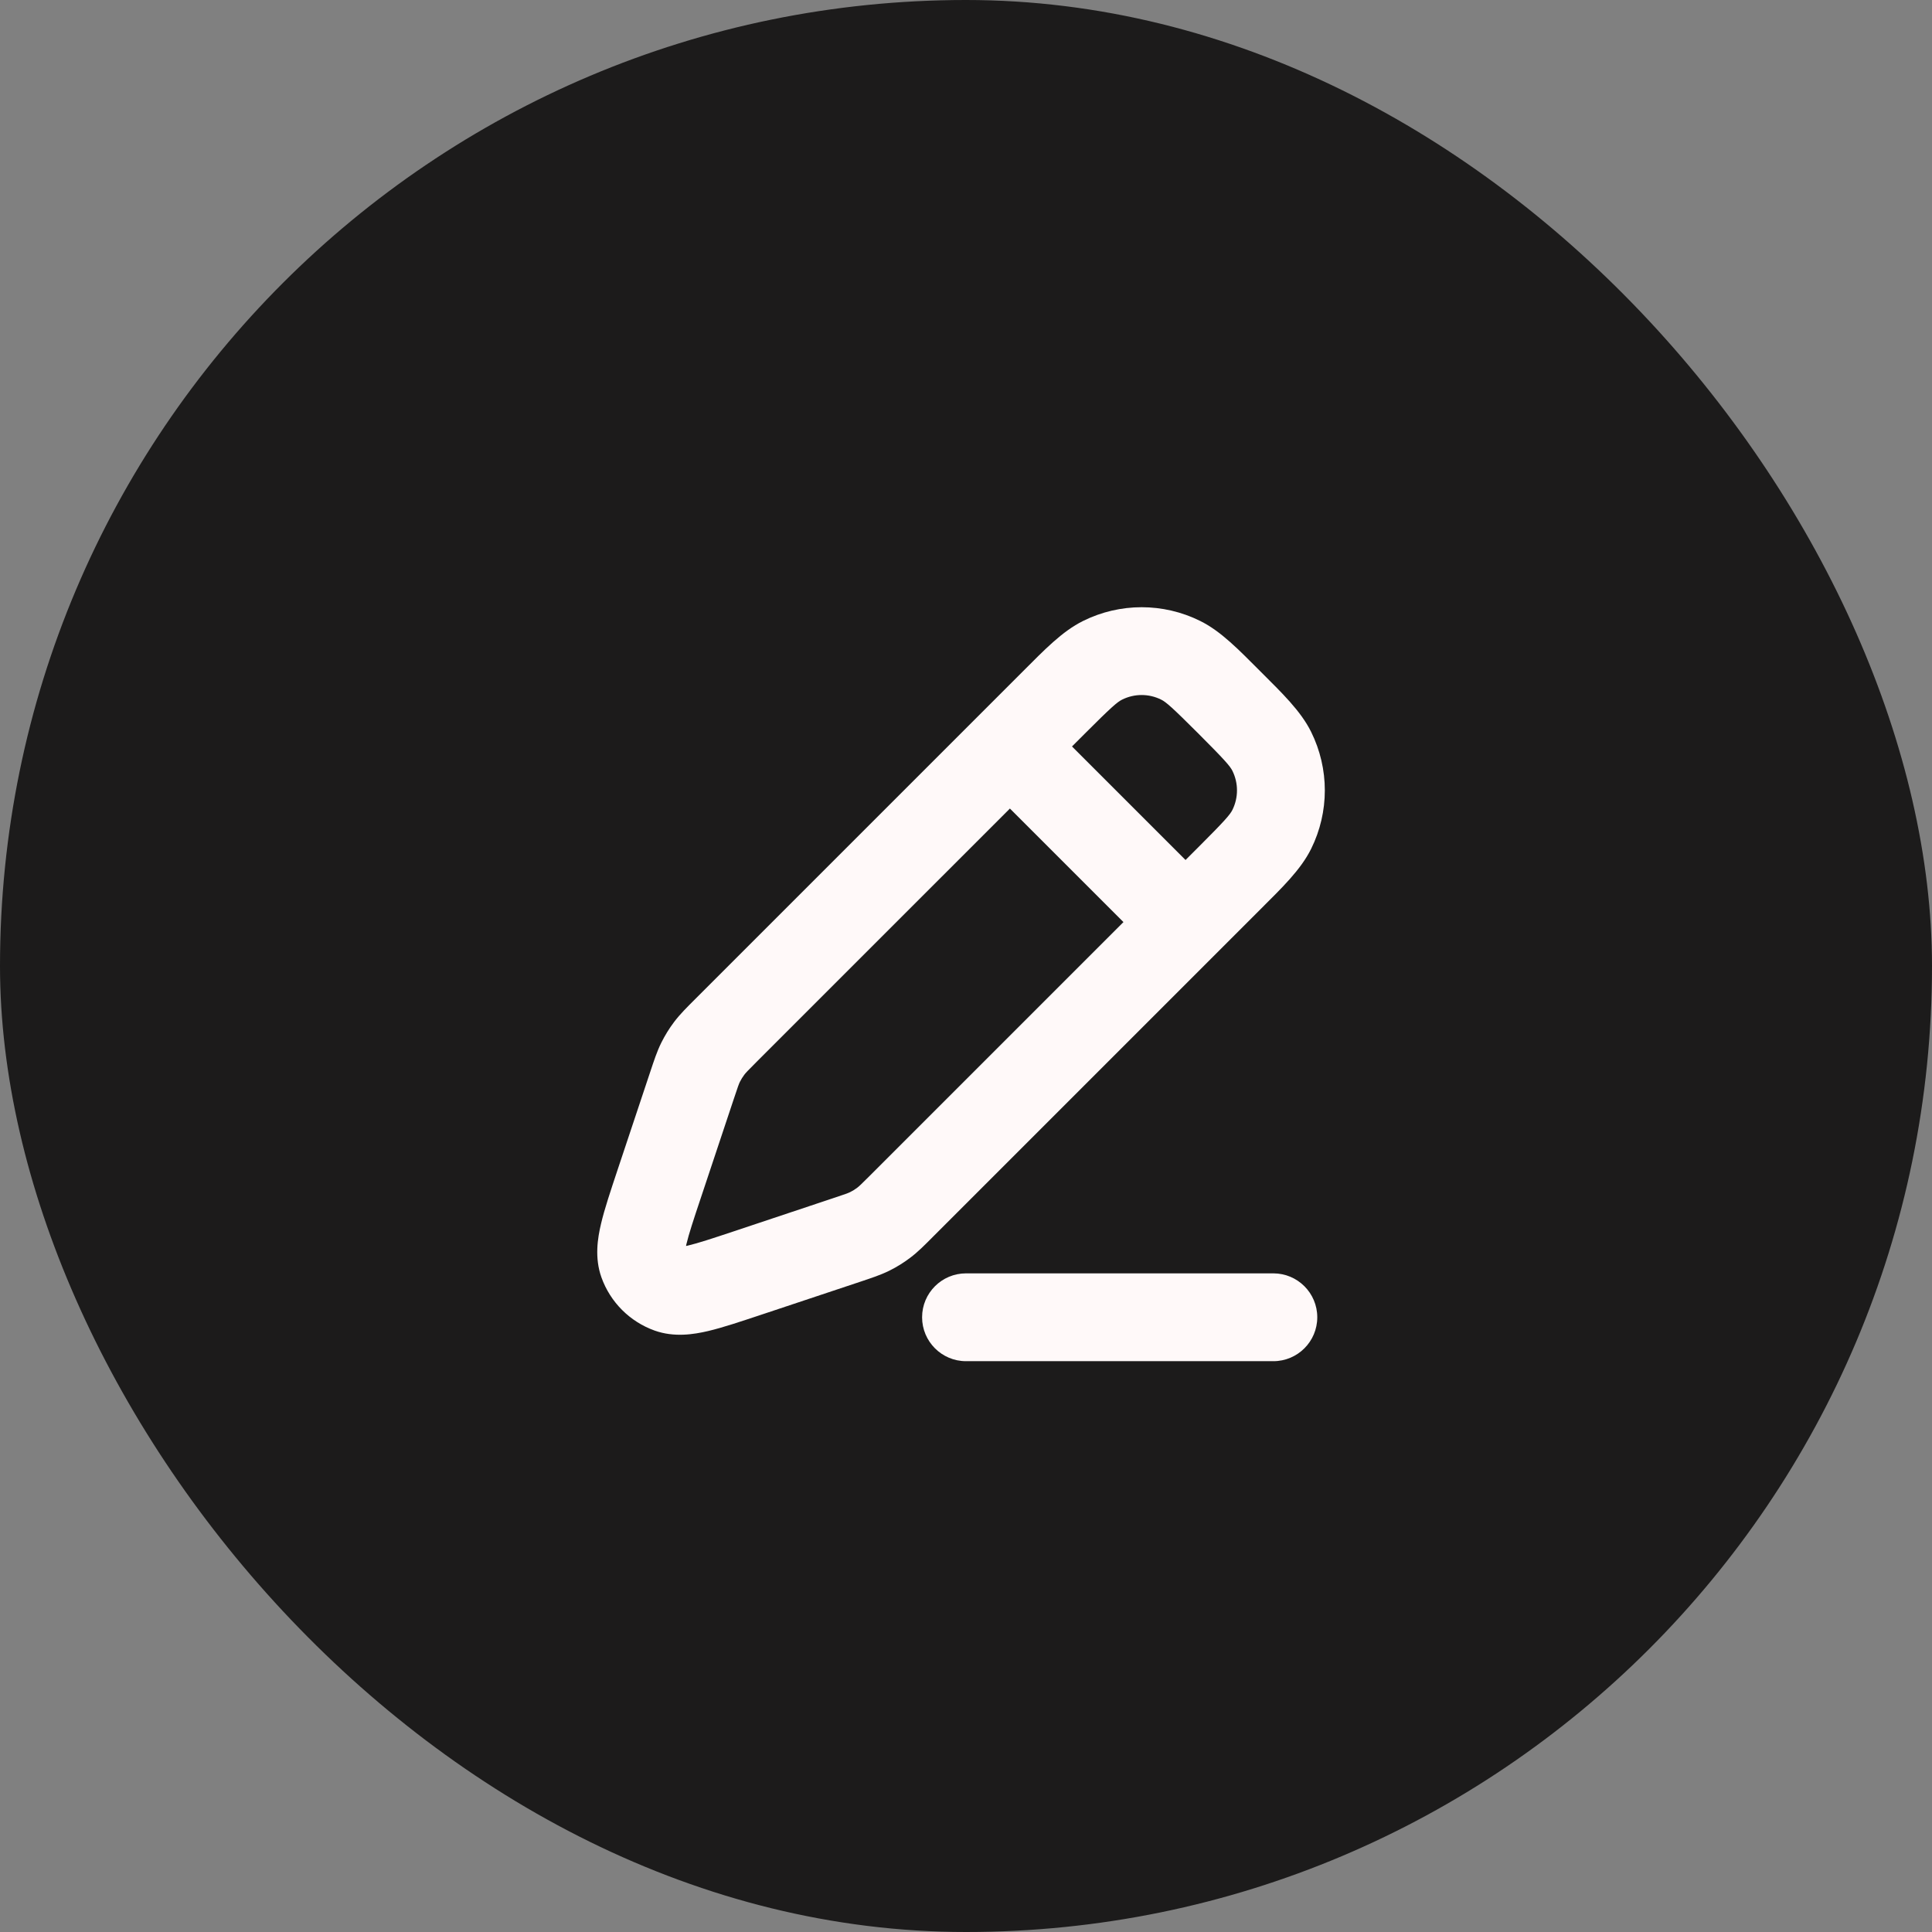 <svg width="44" height="44" viewBox="0 0 44 44" fill="none" xmlns="http://www.w3.org/2000/svg">
<rect x="0" y="0" width="44" height="44" fill="#808080" stroke="none"/>
<rect width="44" height="44" rx="22" fill="#1C1B1B"/>
<path d="M15.012 26.964L15.961 27.281H15.961L15.012 26.964ZM15.761 24.717L14.812 24.401H14.812L15.761 24.717ZM16.534 23.466L17.241 24.173L17.241 24.173L16.534 23.466ZM24 16L23.293 15.293V15.293L24 16ZM28 20L28.707 20.707H28.707L28 20ZM20.534 27.466L19.827 26.759L19.827 26.759L20.534 27.466ZM19.283 28.239L19.6 29.188H19.6L19.283 28.239ZM17.036 28.988L17.352 29.937L17.352 29.937L17.036 28.988ZM20.124 27.849L19.522 27.05L19.522 27.05L20.124 27.849ZM19.809 28.044L19.364 27.148L19.809 28.044ZM28.964 17.112L28.068 17.556V17.556L28.964 17.112ZM28.964 18.888L28.068 18.444V18.444L28.964 18.888ZM25.112 15.037L25.556 15.933V15.933L25.112 15.037ZM26.888 15.037L26.444 15.933V15.933L26.888 15.037ZM15.957 24.191L16.852 24.636L16.852 24.636L15.957 24.191ZM16.151 23.876L15.353 23.274L15.353 23.274L16.151 23.876ZM14.639 28.755L13.697 29.091L14.639 28.755ZM15.245 29.361L14.909 30.303L14.909 30.303L15.245 29.361ZM23.707 16.293C23.317 15.903 22.683 15.903 22.293 16.293C21.902 16.684 21.902 17.317 22.293 17.707L23.707 16.293ZM26.293 21.707C26.683 22.098 27.317 22.098 27.707 21.707C28.098 21.317 28.098 20.684 27.707 20.293L26.293 21.707ZM22 29C21.448 29 21 29.448 21 30C21 30.552 21.448 31 22 31V29ZM29 31C29.552 31 30 30.552 30 30C30 29.448 29.552 29 29 29V31ZM15.961 27.281L16.71 25.033L14.812 24.401L14.063 26.648L15.961 27.281ZM17.241 24.173L24.707 16.707L23.293 15.293L15.827 22.759L17.241 24.173ZM27.293 19.293L19.827 26.759L21.241 28.173L28.707 20.707L27.293 19.293ZM18.967 27.29L16.72 28.04L17.352 29.937L19.6 29.188L18.967 27.29ZM19.827 26.759C19.609 26.977 19.565 27.018 19.522 27.05L20.726 28.647C20.906 28.512 21.061 28.354 21.241 28.173L19.827 26.759ZM19.6 29.188C19.841 29.107 20.052 29.039 20.254 28.939L19.364 27.148C19.316 27.172 19.26 27.193 18.967 27.29L19.6 29.188ZM19.522 27.05C19.473 27.088 19.42 27.12 19.364 27.148L20.254 28.939C20.42 28.857 20.578 28.759 20.726 28.647L19.522 27.05ZM27.293 16.707C27.895 17.31 28.013 17.446 28.068 17.556L29.86 16.668C29.623 16.19 29.195 15.781 28.707 15.293L27.293 16.707ZM28.707 20.707C29.195 20.219 29.623 19.81 29.86 19.332L28.068 18.444C28.013 18.554 27.895 18.691 27.293 19.293L28.707 20.707ZM28.068 17.556C28.206 17.836 28.206 18.164 28.068 18.444L29.86 19.332C30.276 18.493 30.276 17.508 29.86 16.668L28.068 17.556ZM24.707 16.707C25.309 16.105 25.446 15.987 25.556 15.933L24.668 14.141C24.19 14.377 23.781 14.805 23.293 15.293L24.707 16.707ZM28.707 15.293C28.219 14.805 27.81 14.377 27.332 14.141L26.444 15.933C26.554 15.987 26.691 16.105 27.293 16.707L28.707 15.293ZM25.556 15.933C25.836 15.794 26.164 15.794 26.444 15.933L27.332 14.141C26.493 13.725 25.507 13.725 24.668 14.141L25.556 15.933ZM16.71 25.033C16.807 24.741 16.828 24.684 16.852 24.636L15.061 23.746C14.961 23.948 14.893 24.159 14.812 24.401L16.71 25.033ZM15.827 22.759C15.647 22.939 15.489 23.094 15.353 23.274L16.95 24.478C16.982 24.435 17.023 24.391 17.241 24.173L15.827 22.759ZM16.852 24.636C16.88 24.58 16.913 24.528 16.95 24.478L15.353 23.274C15.241 23.422 15.144 23.58 15.061 23.746L16.852 24.636ZM14.063 26.648C13.907 27.118 13.766 27.536 13.687 27.875C13.61 28.201 13.538 28.644 13.697 29.091L15.581 28.419C15.625 28.541 15.576 28.578 15.633 28.333C15.688 28.103 15.791 27.788 15.961 27.281L14.063 26.648ZM16.72 28.04C16.212 28.209 15.897 28.313 15.667 28.367C15.422 28.424 15.459 28.375 15.581 28.419L14.909 30.303C15.356 30.462 15.8 30.39 16.125 30.314C16.465 30.234 16.882 30.093 17.352 29.937L16.72 28.04ZM13.697 29.091C13.899 29.656 14.344 30.101 14.909 30.303L15.581 28.419L15.581 28.419L13.697 29.091ZM22.293 17.707L26.293 21.707L27.707 20.293L23.707 16.293L22.293 17.707ZM22 31H29V29H22V31Z" fill="#FFF9F9"/>
</svg>

